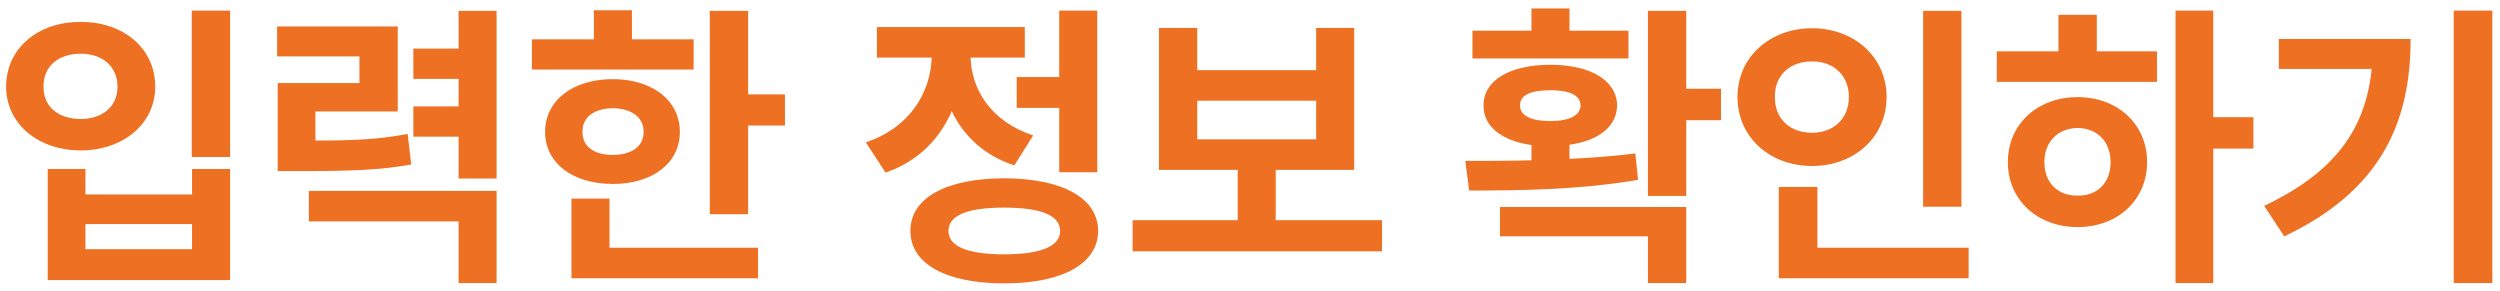 <svg width="266" height="31" viewBox="0 0 266 31" fill="none" xmlns="http://www.w3.org/2000/svg">
<path d="M265.187 1.126V30.119H261.077V1.126H265.187ZM256.489 4.152C256.489 12.946 253.398 20.242 243.044 25.148L240.909 21.899C248.396 18.362 251.694 13.774 252.347 7.338H242.47V4.152H256.489Z" fill="#EE7022"/>
<path d="M235.493 1.126V12.468H239.762V15.813H235.493V30.119H231.478V1.126H235.493ZM229.503 5.459V8.709H212.458V5.459H219.021V1.572H223.099V5.459H229.503ZM221.06 10.333C225.297 10.333 228.452 13.201 228.452 17.247C228.452 21.293 225.297 24.161 221.06 24.161C216.791 24.161 213.636 21.293 213.636 17.247C213.636 13.201 216.791 10.333 221.06 10.333ZM221.06 13.615C219.021 13.647 217.523 15.017 217.523 17.247C217.523 19.509 219.021 20.847 221.06 20.815C223.099 20.847 224.565 19.509 224.565 17.247C224.565 15.017 223.099 13.647 221.06 13.615Z" fill="#EE7022"/>
<path d="M208.698 1.158V21.994H204.62V1.158H208.698ZM209.463 26.359V29.609H189.263V19.892H193.373V26.359H209.463ZM192.8 3.005C197.26 3.005 200.733 6.064 200.733 10.302C200.733 14.634 197.26 17.661 192.8 17.661C188.339 17.661 184.867 14.634 184.867 10.302C184.867 6.064 188.339 3.005 192.8 3.005ZM192.8 6.542C190.538 6.51 188.817 7.944 188.849 10.302C188.817 12.723 190.538 14.125 192.8 14.125C194.998 14.125 196.719 12.723 196.719 10.302C196.719 7.944 194.998 6.51 192.8 6.542Z" fill="#EE7022"/>
<path d="M179.418 1.158V9.441H183.114V12.787H179.418V20.847H175.34V1.158H179.418ZM155.906 17.12C158.024 17.12 160.446 17.12 162.947 17.056V15.431C159.792 14.985 157.817 13.456 157.849 11.226C157.817 8.549 160.653 6.892 164.954 6.892C169.223 6.892 172.027 8.549 172.059 11.226C172.027 13.456 170.099 14.969 166.993 15.399V16.897C169.382 16.801 171.756 16.61 174.002 16.323L174.289 19.127C168.172 20.21 161.449 20.274 156.32 20.274L155.906 17.12ZM179.418 22.026V30.119H175.34V25.148H159.601V22.026H179.418ZM173.269 3.26V6.223H156.67V3.26H162.947V0.903H166.993V3.26H173.269ZM164.954 9.601C162.883 9.601 161.704 10.11 161.736 11.226C161.704 12.277 162.883 12.882 164.954 12.882C166.993 12.882 168.14 12.277 168.172 11.226C168.14 10.11 166.993 9.601 164.954 9.601Z" fill="#EE7022"/>
<path d="M147.048 23.428V26.741H120.509V23.428H131.692V18.075H123.312V2.974H127.391V7.466H140.039V2.974H144.085V18.075H135.738V23.428H147.048ZM127.391 14.826H140.039V10.716H127.391V14.826Z" fill="#EE7022"/>
<path d="M116.749 1.126V18.33H112.703V11.48H108.179V8.199H112.703V1.126H116.749ZM106.841 18.968C113.021 18.999 116.813 21.038 116.845 24.575C116.813 28.08 113.021 30.151 106.841 30.151C100.66 30.151 96.868 28.08 96.868 24.575C96.868 21.038 100.66 18.999 106.841 18.968ZM106.841 22.09C102.985 22.09 100.915 22.886 100.915 24.575C100.915 26.232 102.985 27.06 106.841 27.06C110.696 27.06 112.798 26.232 112.798 24.575C112.798 22.886 110.696 22.09 106.841 22.09ZM109.039 2.878V6.128H103.272C103.368 9.505 105.407 12.914 109.931 14.412L107.924 17.598C104.722 16.562 102.523 14.459 101.265 11.831C99.975 14.794 97.665 17.183 94.224 18.362L92.121 15.144C96.884 13.551 99.019 9.76 99.13 6.128H93.3V2.878H109.039Z" fill="#EE7022"/>
<path d="M79.6 1.158V10.047H83.519V13.36H79.6V22.791H75.522V1.158H79.6ZM73.801 4.184V7.402H56.597V4.184H63.192V1.094H67.238V4.184H73.801ZM65.199 8.422C69.405 8.422 72.336 10.684 72.336 14.029C72.336 17.375 69.405 19.573 65.199 19.573C60.962 19.573 57.999 17.375 57.999 14.029C57.999 10.684 60.962 8.422 65.199 8.422ZM65.199 11.512C63.256 11.544 61.949 12.436 61.981 14.029C61.949 15.622 63.256 16.482 65.199 16.482C67.143 16.482 68.481 15.622 68.481 14.029C68.481 12.436 67.143 11.544 65.199 11.512ZM80.651 26.359V29.609H60.802V21.134H64.849V26.359H80.651Z" fill="#EE7022"/>
<path d="M42.323 2.814V11.863H33.562V14.953C37.879 14.953 40.428 14.81 43.375 14.252L43.757 17.502C40.38 18.107 37.321 18.203 31.714 18.203H29.547V8.836H38.245V6H29.484V2.814H42.323ZM52.837 1.158V18.999H48.791V14.539H43.98V11.321H48.791V8.39H43.98V5.172H48.791V1.158H52.837ZM52.837 20.306V30.119H48.791V23.555H32.861V20.306H52.837Z" fill="#EE7022"/>
<path d="M24.482 1.126V16.705H20.403V1.126H24.482ZM9.093 17.98V20.688H20.435V17.98H24.482V29.8H5.079V17.98H9.093ZM9.093 26.518H20.435V23.842H9.093V26.518ZM8.583 2.336C13.107 2.305 16.517 5.14 16.517 9.218C16.517 13.169 13.107 16.005 8.583 16.005C4.059 16.005 0.65 13.169 0.65 9.218C0.65 5.14 4.059 2.305 8.583 2.336ZM8.583 5.714C6.257 5.714 4.601 7.02 4.633 9.218C4.601 11.385 6.257 12.659 8.583 12.659C10.845 12.659 12.502 11.385 12.502 9.218C12.502 7.02 10.845 5.714 8.583 5.714Z" fill="#EE7022"/>
</svg>
